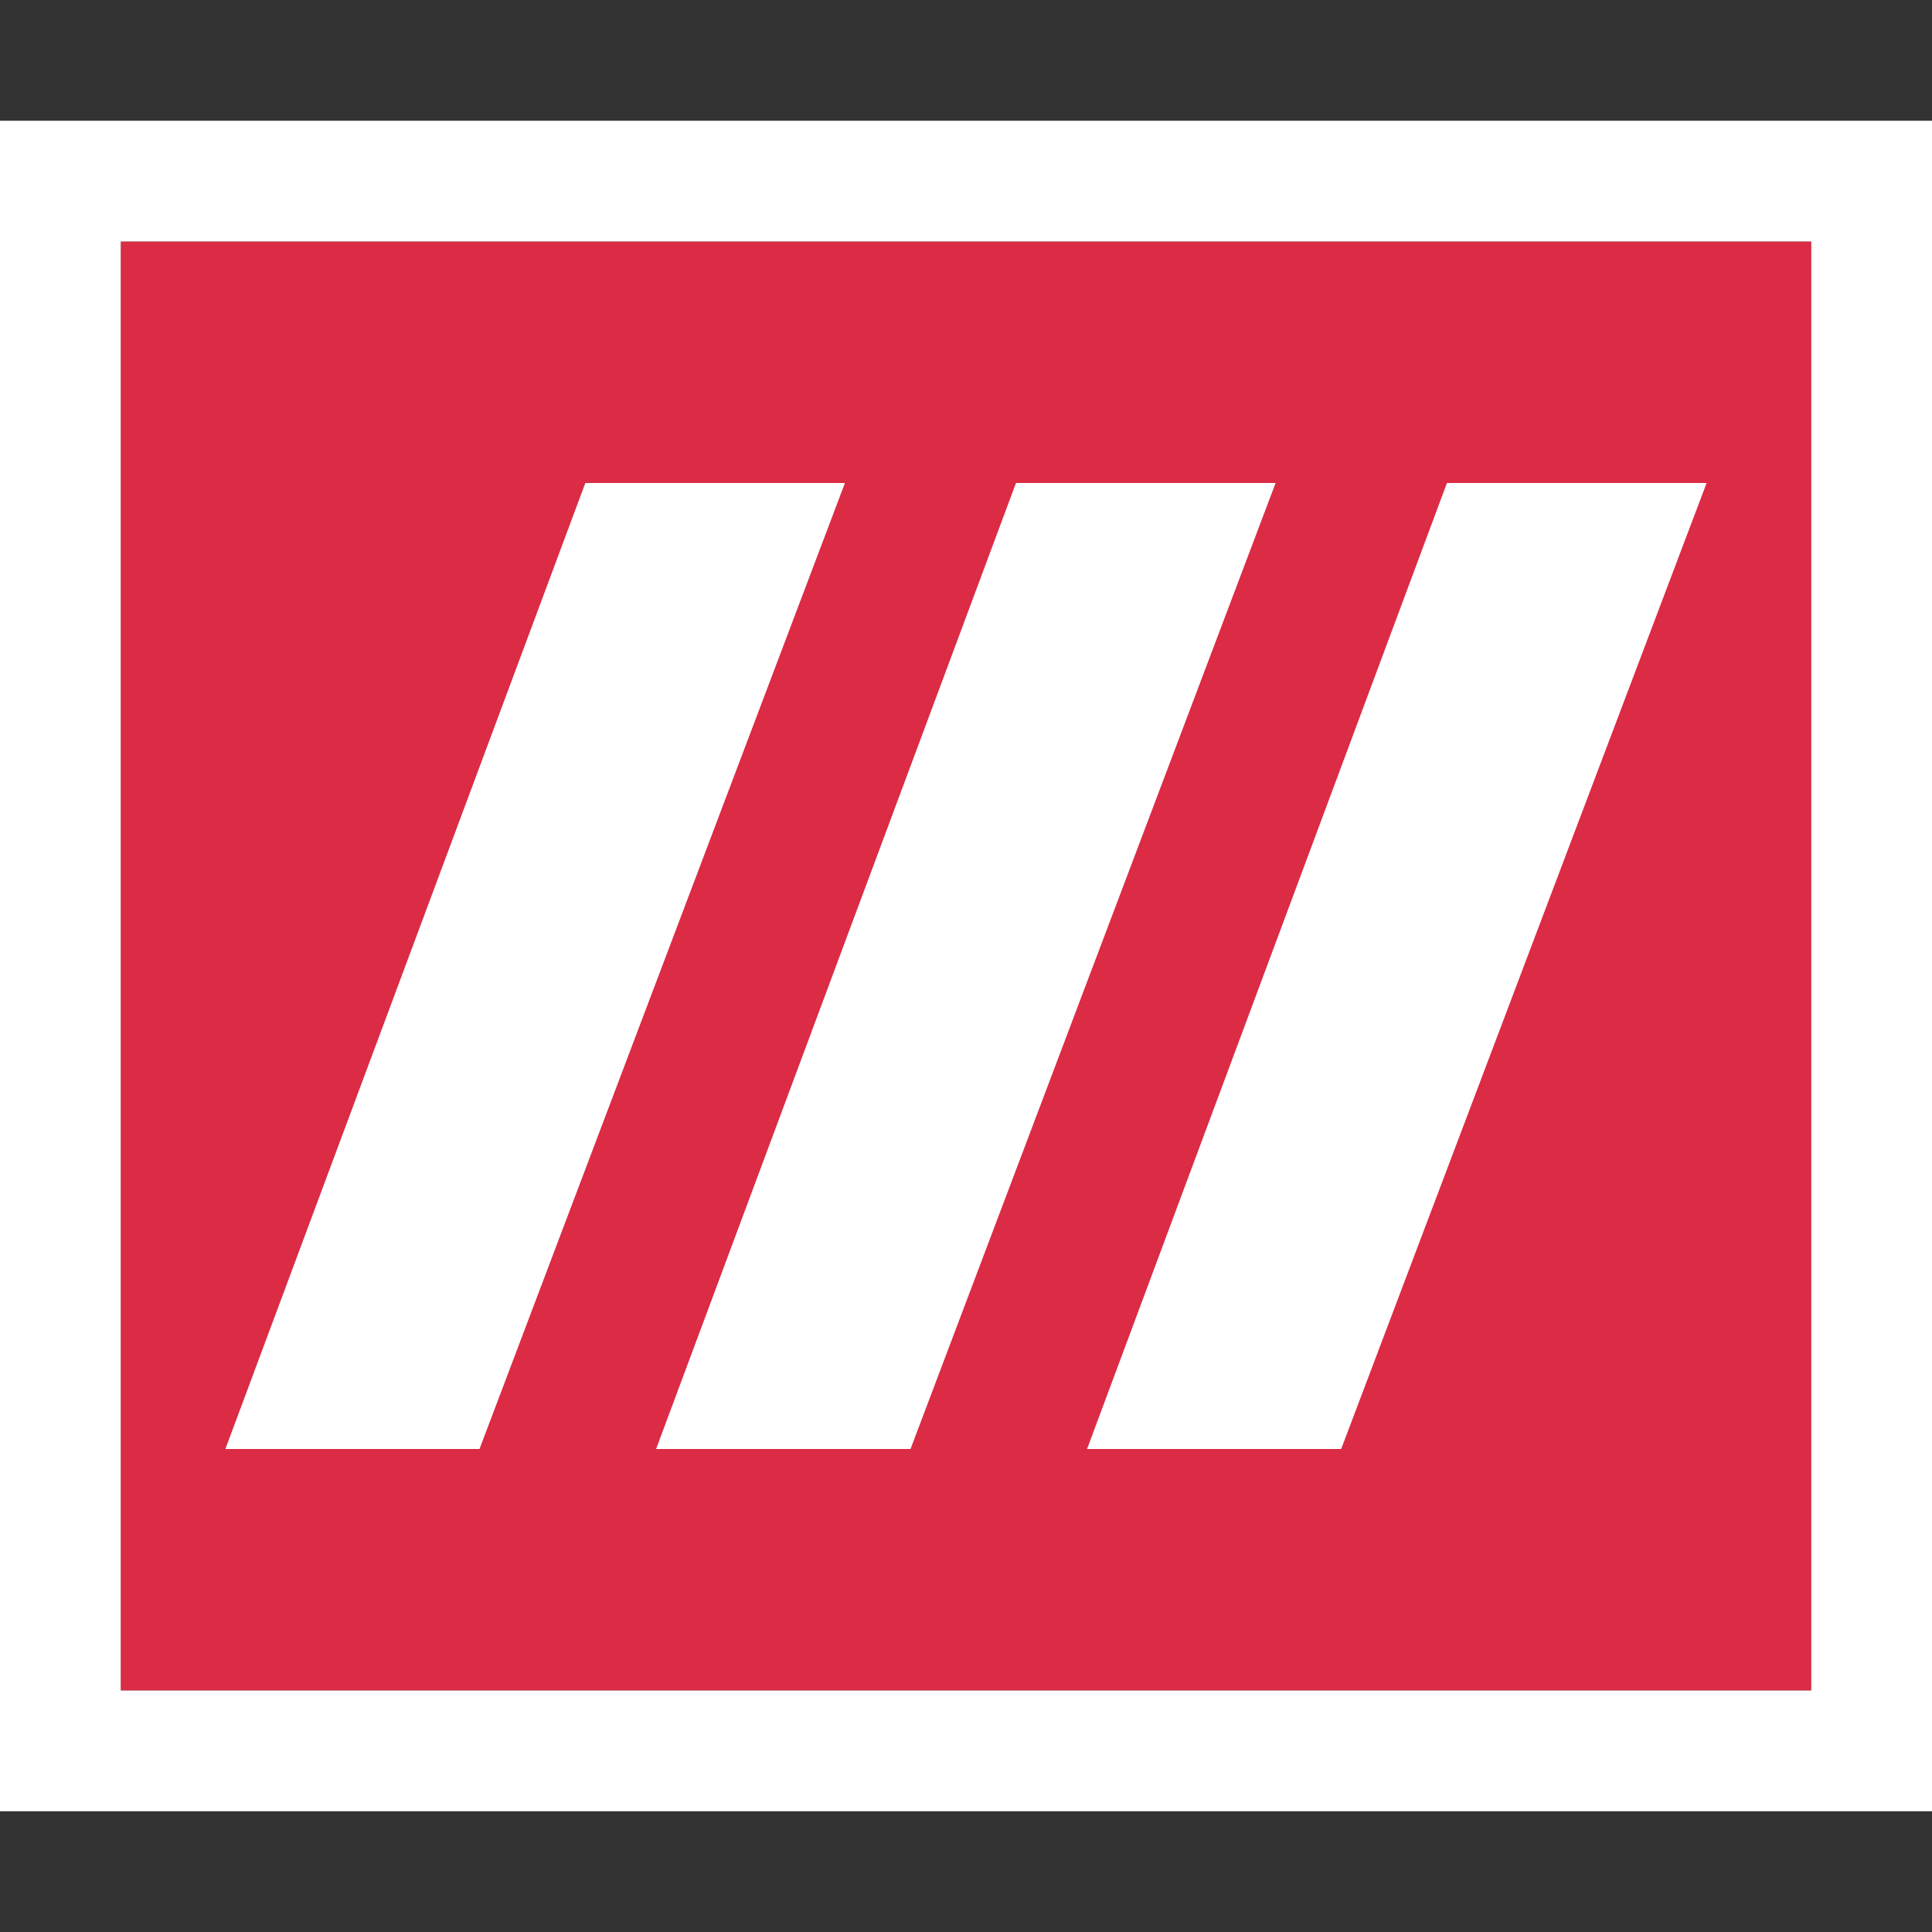 <svg width="32" height="32" viewBox="0 0 32 32" fill="none" xmlns="http://www.w3.org/2000/svg">
<rect x="0" y="0" width="32" height="32" fill="#333333" stroke="none"/>
<path d="M30 4H2V28H30V4Z" fill="#DB2B45"/>
<path fill-rule="evenodd" clip-rule="evenodd" d="M0 2H32V30H0V2ZM30 4V28H2V4H30Z" fill="white"/>
<path d="M15.081 24H10.867L16.828 8H21.128L15.081 24Z" fill="white"/>
<path d="M7.942 24H3.733L9.695 8H13.995L7.942 24Z" fill="white"/>
<path d="M22.214 24H18.005L23.966 8H28.267L22.214 24Z" fill="white"/>
</svg>
